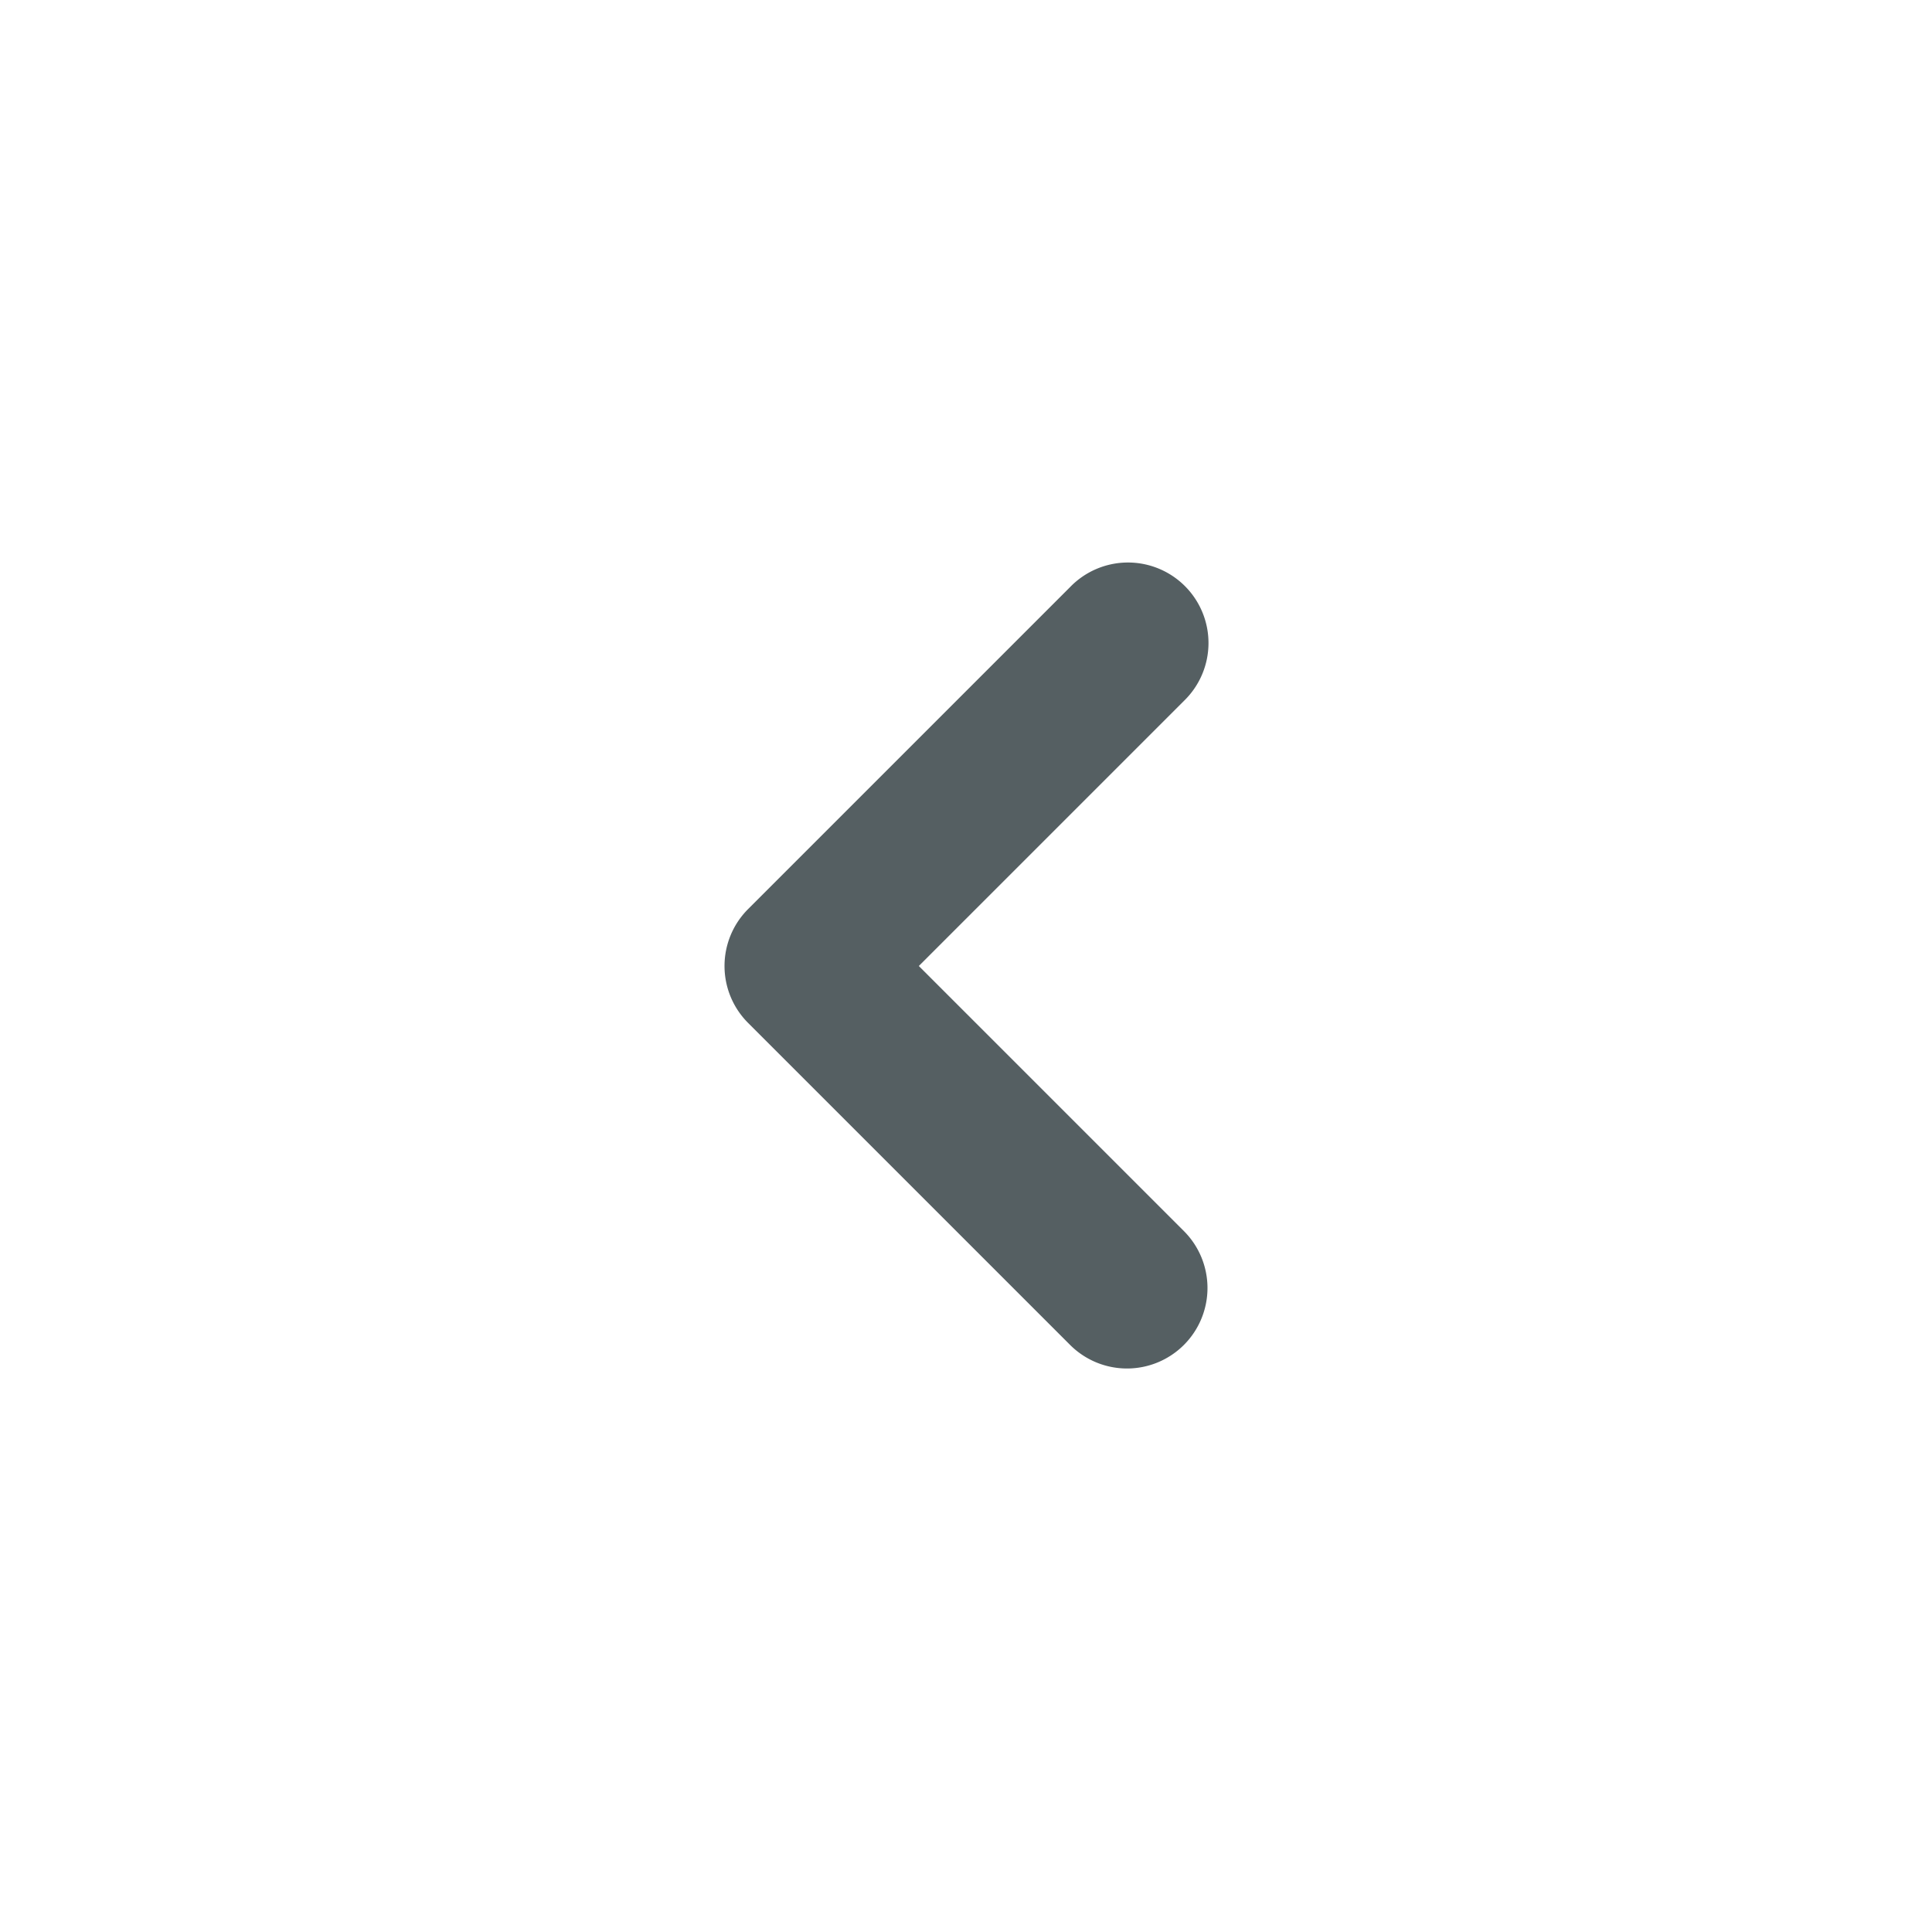 <svg xmlns="http://www.w3.org/2000/svg" viewBox="0 0 24 24"><path d="M14 17a1 1 0 0 1-.707-.293l-4-4a1 1 0 0 1 0-1.414l4-4a1 1 0 1 1 1.414 1.414L11.414 12l3.293 3.293A1 1 0 0 1 14 17z" style="fill:#555f62"/></svg>